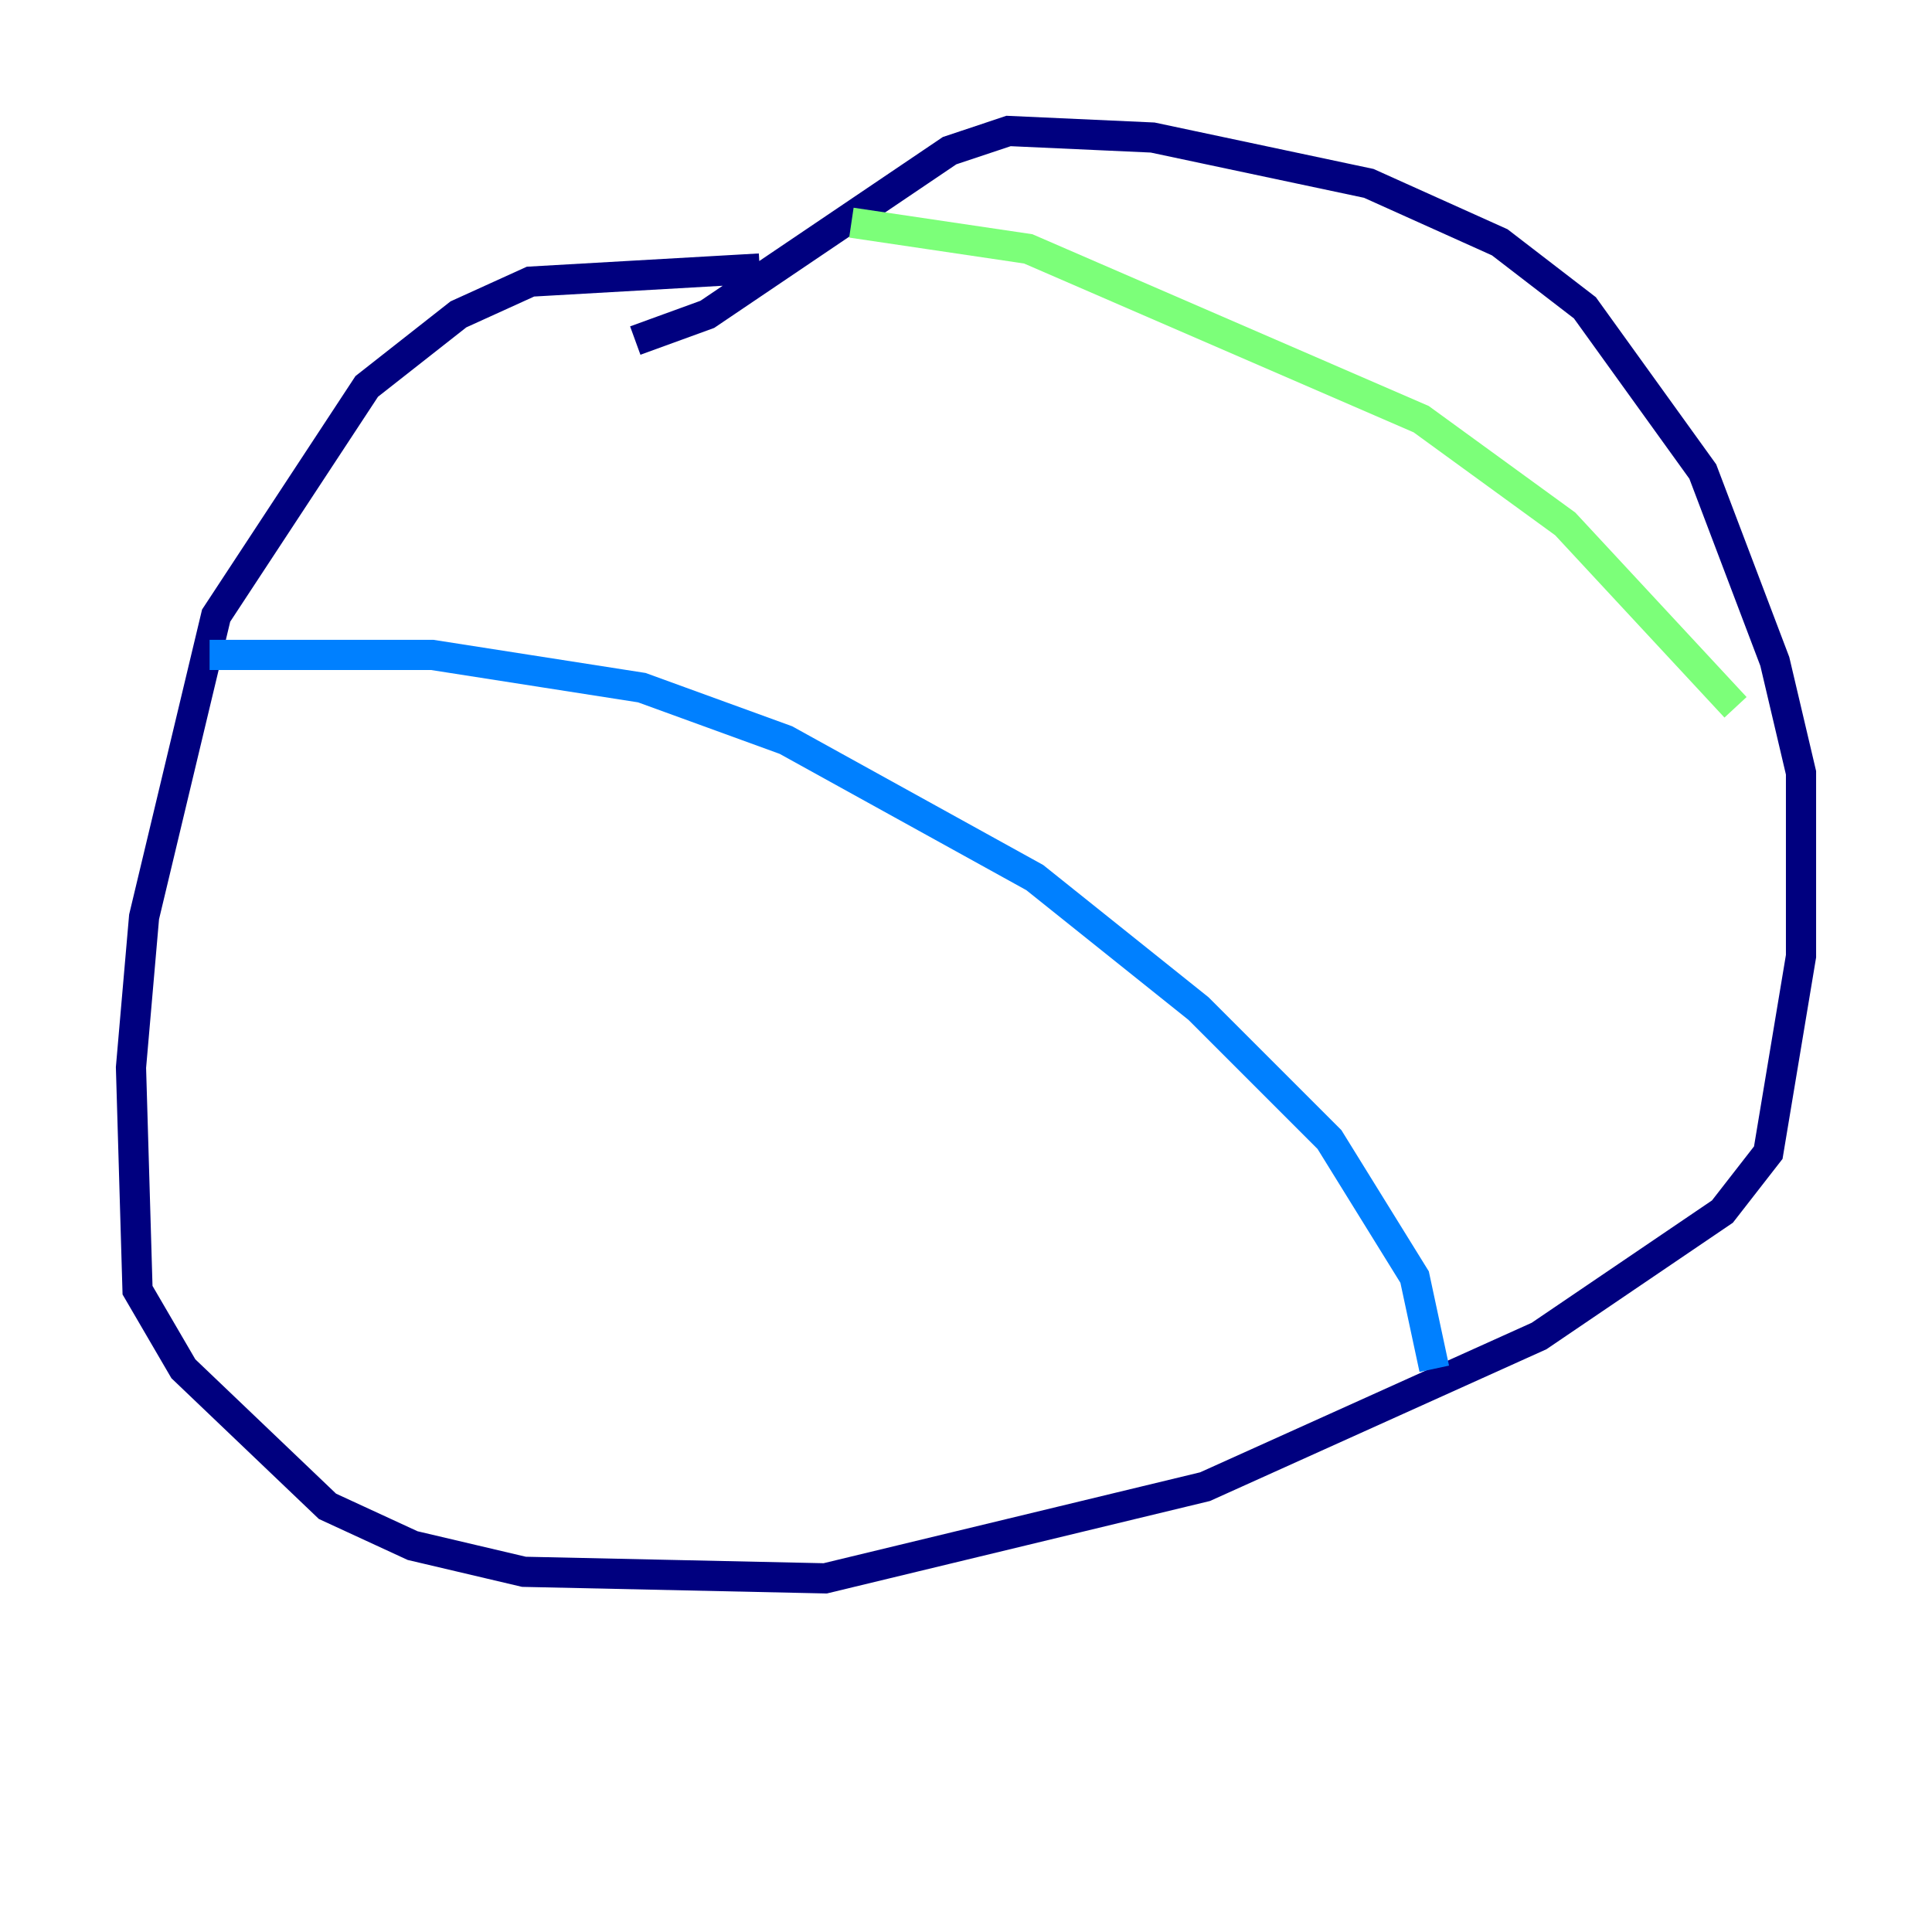 <?xml version="1.0" encoding="utf-8" ?>
<svg baseProfile="tiny" height="128" version="1.2" viewBox="0,0,128,128" width="128" xmlns="http://www.w3.org/2000/svg" xmlns:ev="http://www.w3.org/2001/xml-events" xmlns:xlink="http://www.w3.org/1999/xlink"><defs /><polyline fill="none" points="50.332,17.79 35.146,18.658 30.373,20.827 24.298,25.6 14.319,40.786 9.546,60.746 8.678,70.725 9.112,85.478 12.149,90.685 21.695,99.797 27.336,102.4 34.712,104.136 54.671,104.57 79.837,98.495 101.966,88.515 114.115,80.271 117.153,76.366 119.322,63.349 119.322,51.2 117.586,43.824 112.814,31.241 105.003,20.393 99.363,16.054 90.685,12.149 76.366,9.112 66.82,8.678 62.915,9.98 46.861,20.827 42.088,22.563" stroke="#00007f" stroke-width="2" /><polyline fill="none" points="13.885,43.39 28.637,43.39 42.522,45.559 52.068,49.031 68.556,58.142 79.403,66.82 88.081,75.498 93.722,84.61 95.024,90.685" stroke="#0080ff" stroke-width="2" /><polyline fill="none" points="56.407,14.752 68.122,16.488 94.156,27.77 103.702,34.712 114.983,46.861" stroke="#7cff79" stroke-width="2" /><polyline fill="none" points="91.552,23.43 91.552,23.43" stroke="#ff9400" stroke-width="2" /><polyline fill="none" points="91.552,23.43 91.552,23.43" stroke="#7f0000" stroke-width="2" /></svg>